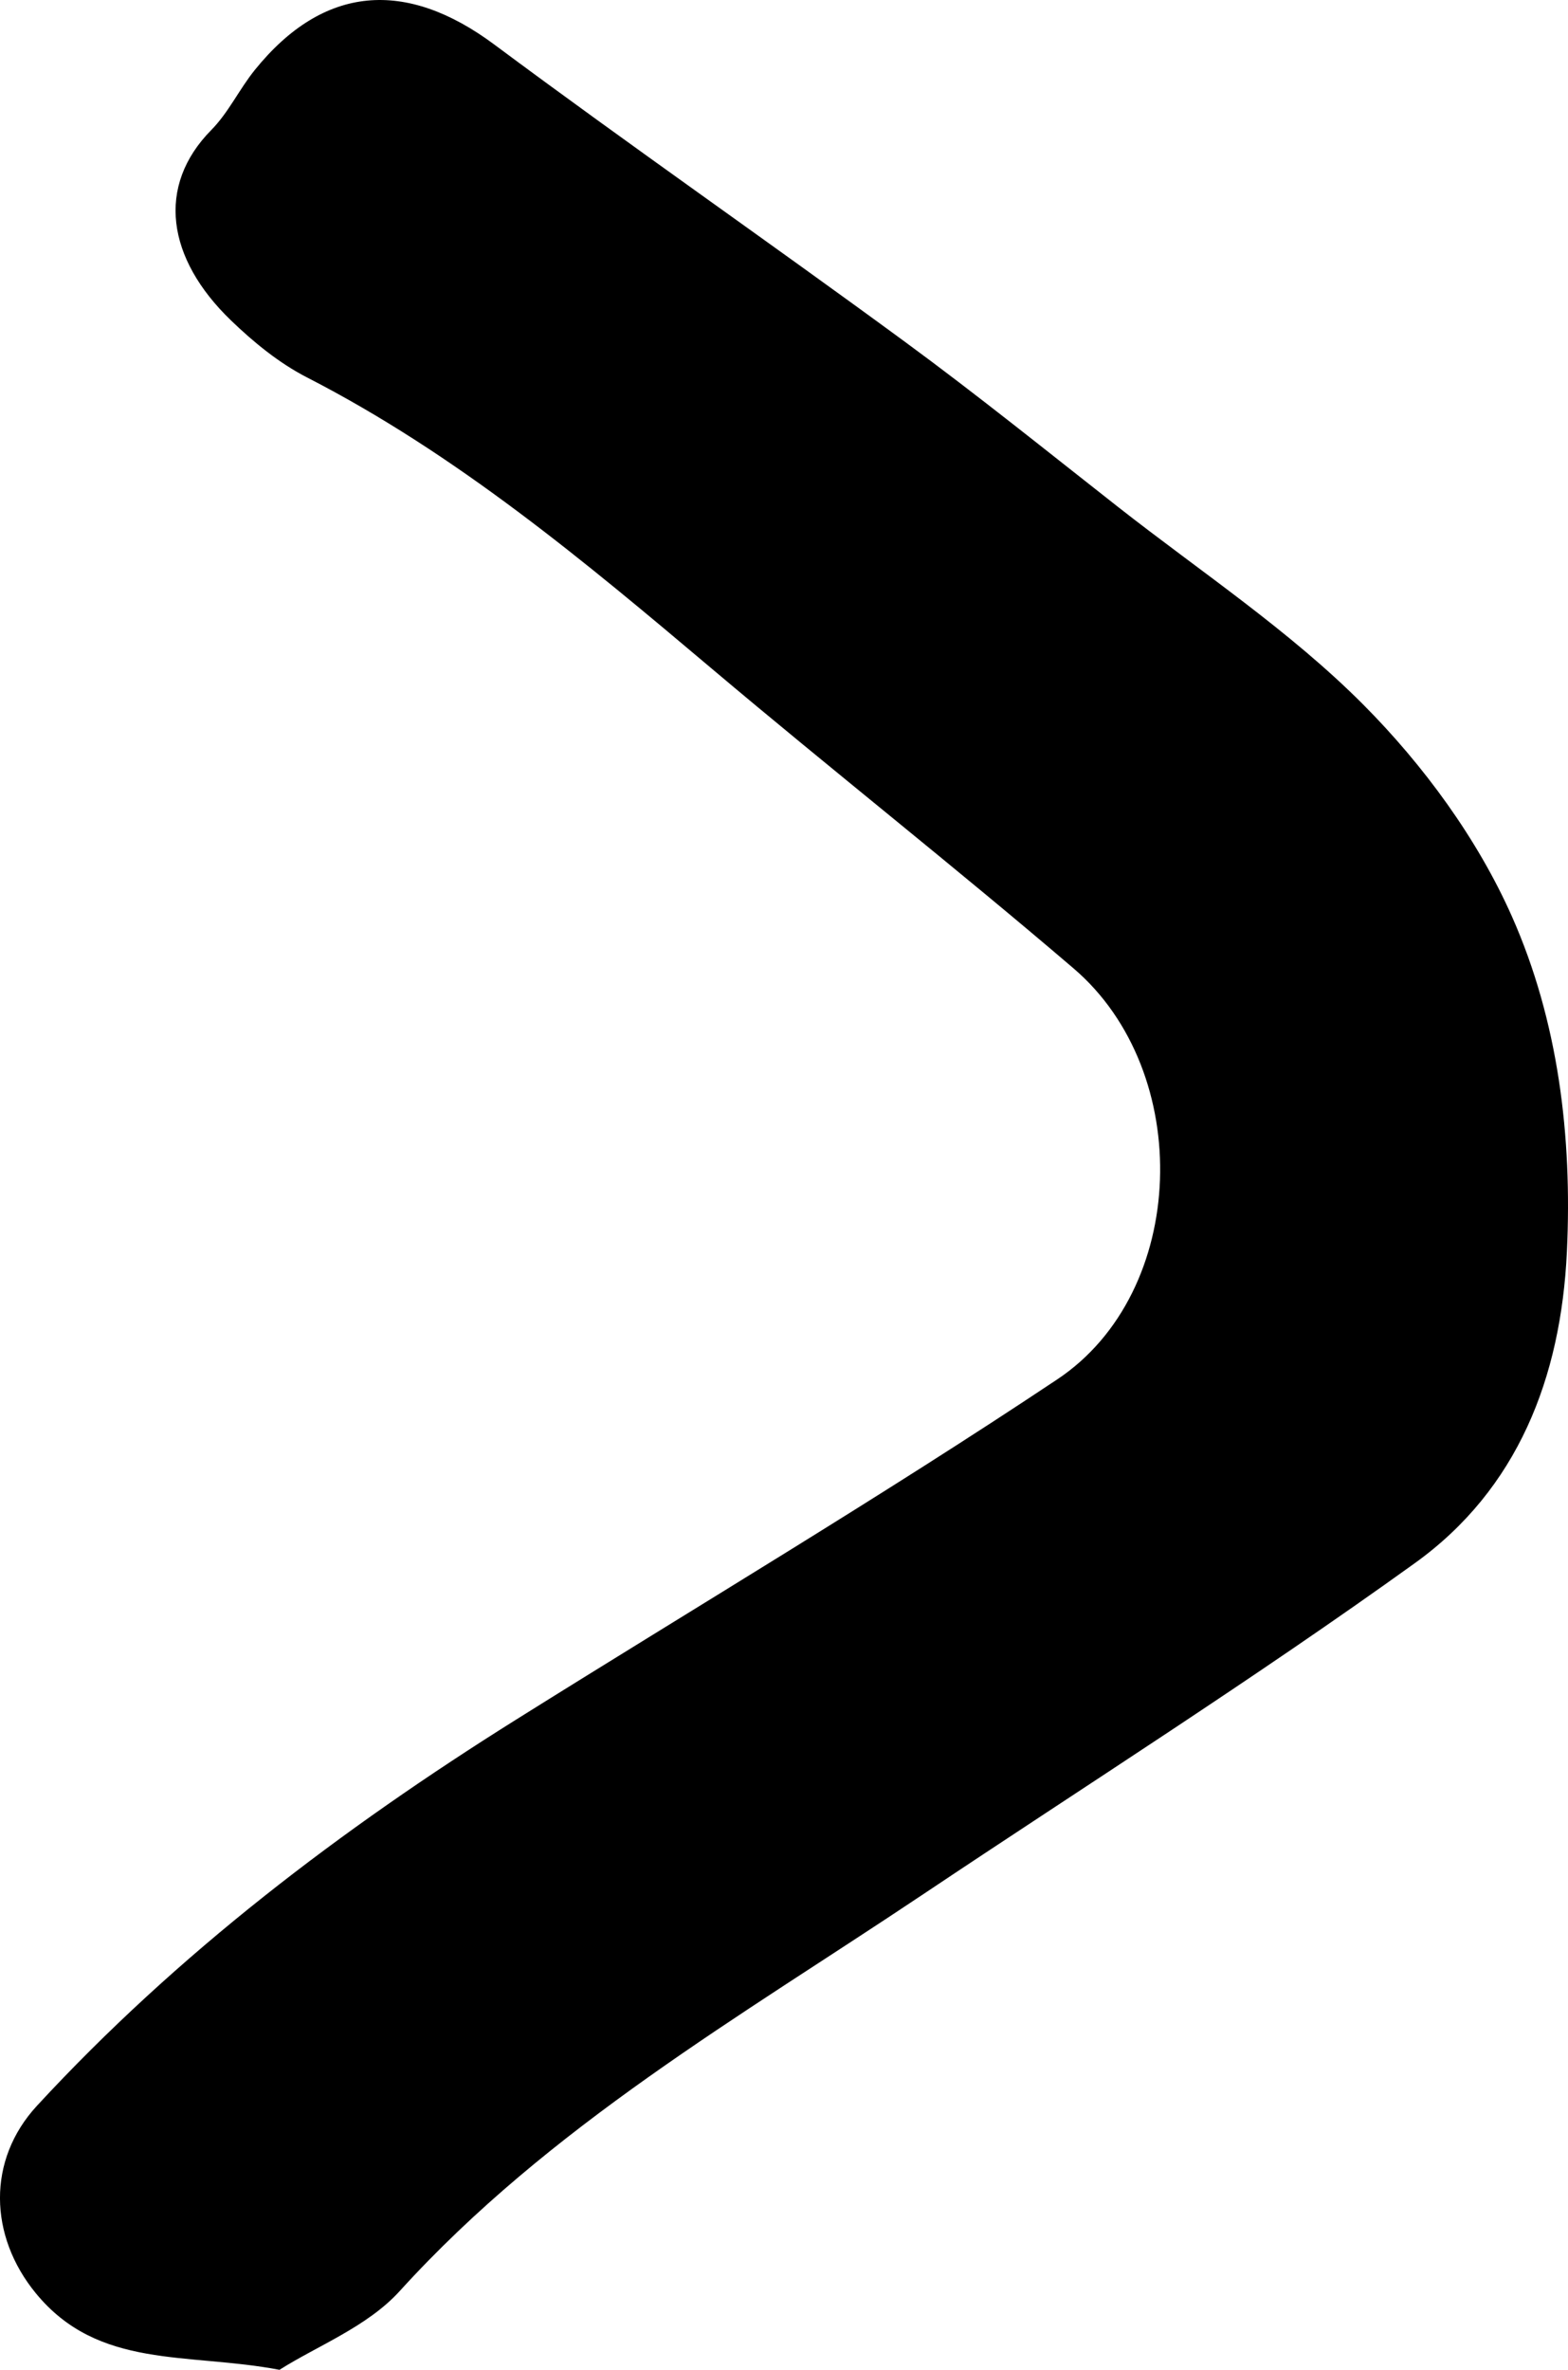 <?xml version="1.0" encoding="UTF-8"?><svg id="Calque_1" xmlns="http://www.w3.org/2000/svg" viewBox="0 0 480.69 726.36"><path d="m85.68,726.36c-28.24-5.38-55.46,0-74.71-23.48-14.39-17.56-15-40.82.37-57.46,43.11-46.69,93.22-84.74,146.88-118.35,55.35-34.67,111.55-68.08,165.89-104.28,40.2-26.78,42.1-94.24,5.03-125.95-36.42-31.15-74.1-60.81-110.73-91.72-39.15-33.03-78.33-65.84-124.3-89.44-8.54-4.38-16.36-10.78-23.32-17.49-19.68-18.97-22.99-41.14-6-58.36,5.25-5.32,8.57-12.5,13.32-18.38,21.08-26.11,46.3-27.98,73.42-7.8,41.55,30.92,84.12,60.46,125.88,91.11,22.17,16.27,43.6,33.56,65.25,50.55,25.4,19.93,52.72,37.99,75.33,60.72,18.44,18.54,34.96,41.08,45.51,64.87,14.17,31.94,18.53,67.24,16.85,102.77-1.82,38.64-15.1,72.77-46.58,95.42-49.29,35.46-100.68,68.01-151.18,101.79-55.73,37.28-114.17,70.8-160.07,121.36-9.92,10.93-25.38,16.83-36.84,24.12Z"/></svg>